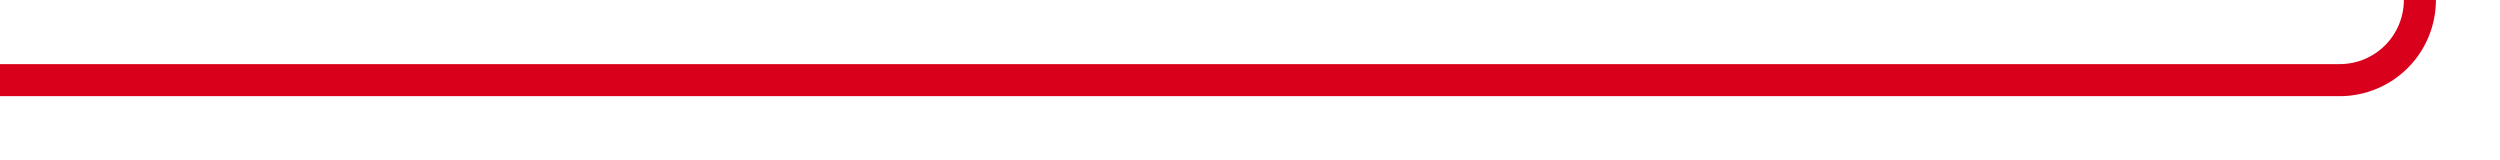 ﻿<?xml version="1.0" encoding="utf-8"?>
<svg version="1.1" xmlns:xlink="http://www.w3.org/1999/xlink" width="156px" height="10px" preserveAspectRatio="xMinYMid meet" viewBox="378 708  156 8" xmlns="http://www.w3.org/2000/svg">
  <path d="M 378 712  L 524 712  A 5 5 0 0 0 529 707 L 529 632  A 5 5 0 0 1 534 627 L 675 627  " stroke-width="2" stroke="#d9001b" fill="none" />
  <path d="M 674 634.6  L 681 627  L 674 619.4  L 674 634.6  Z " fill-rule="nonzero" fill="#d9001b" stroke="none" />
</svg>